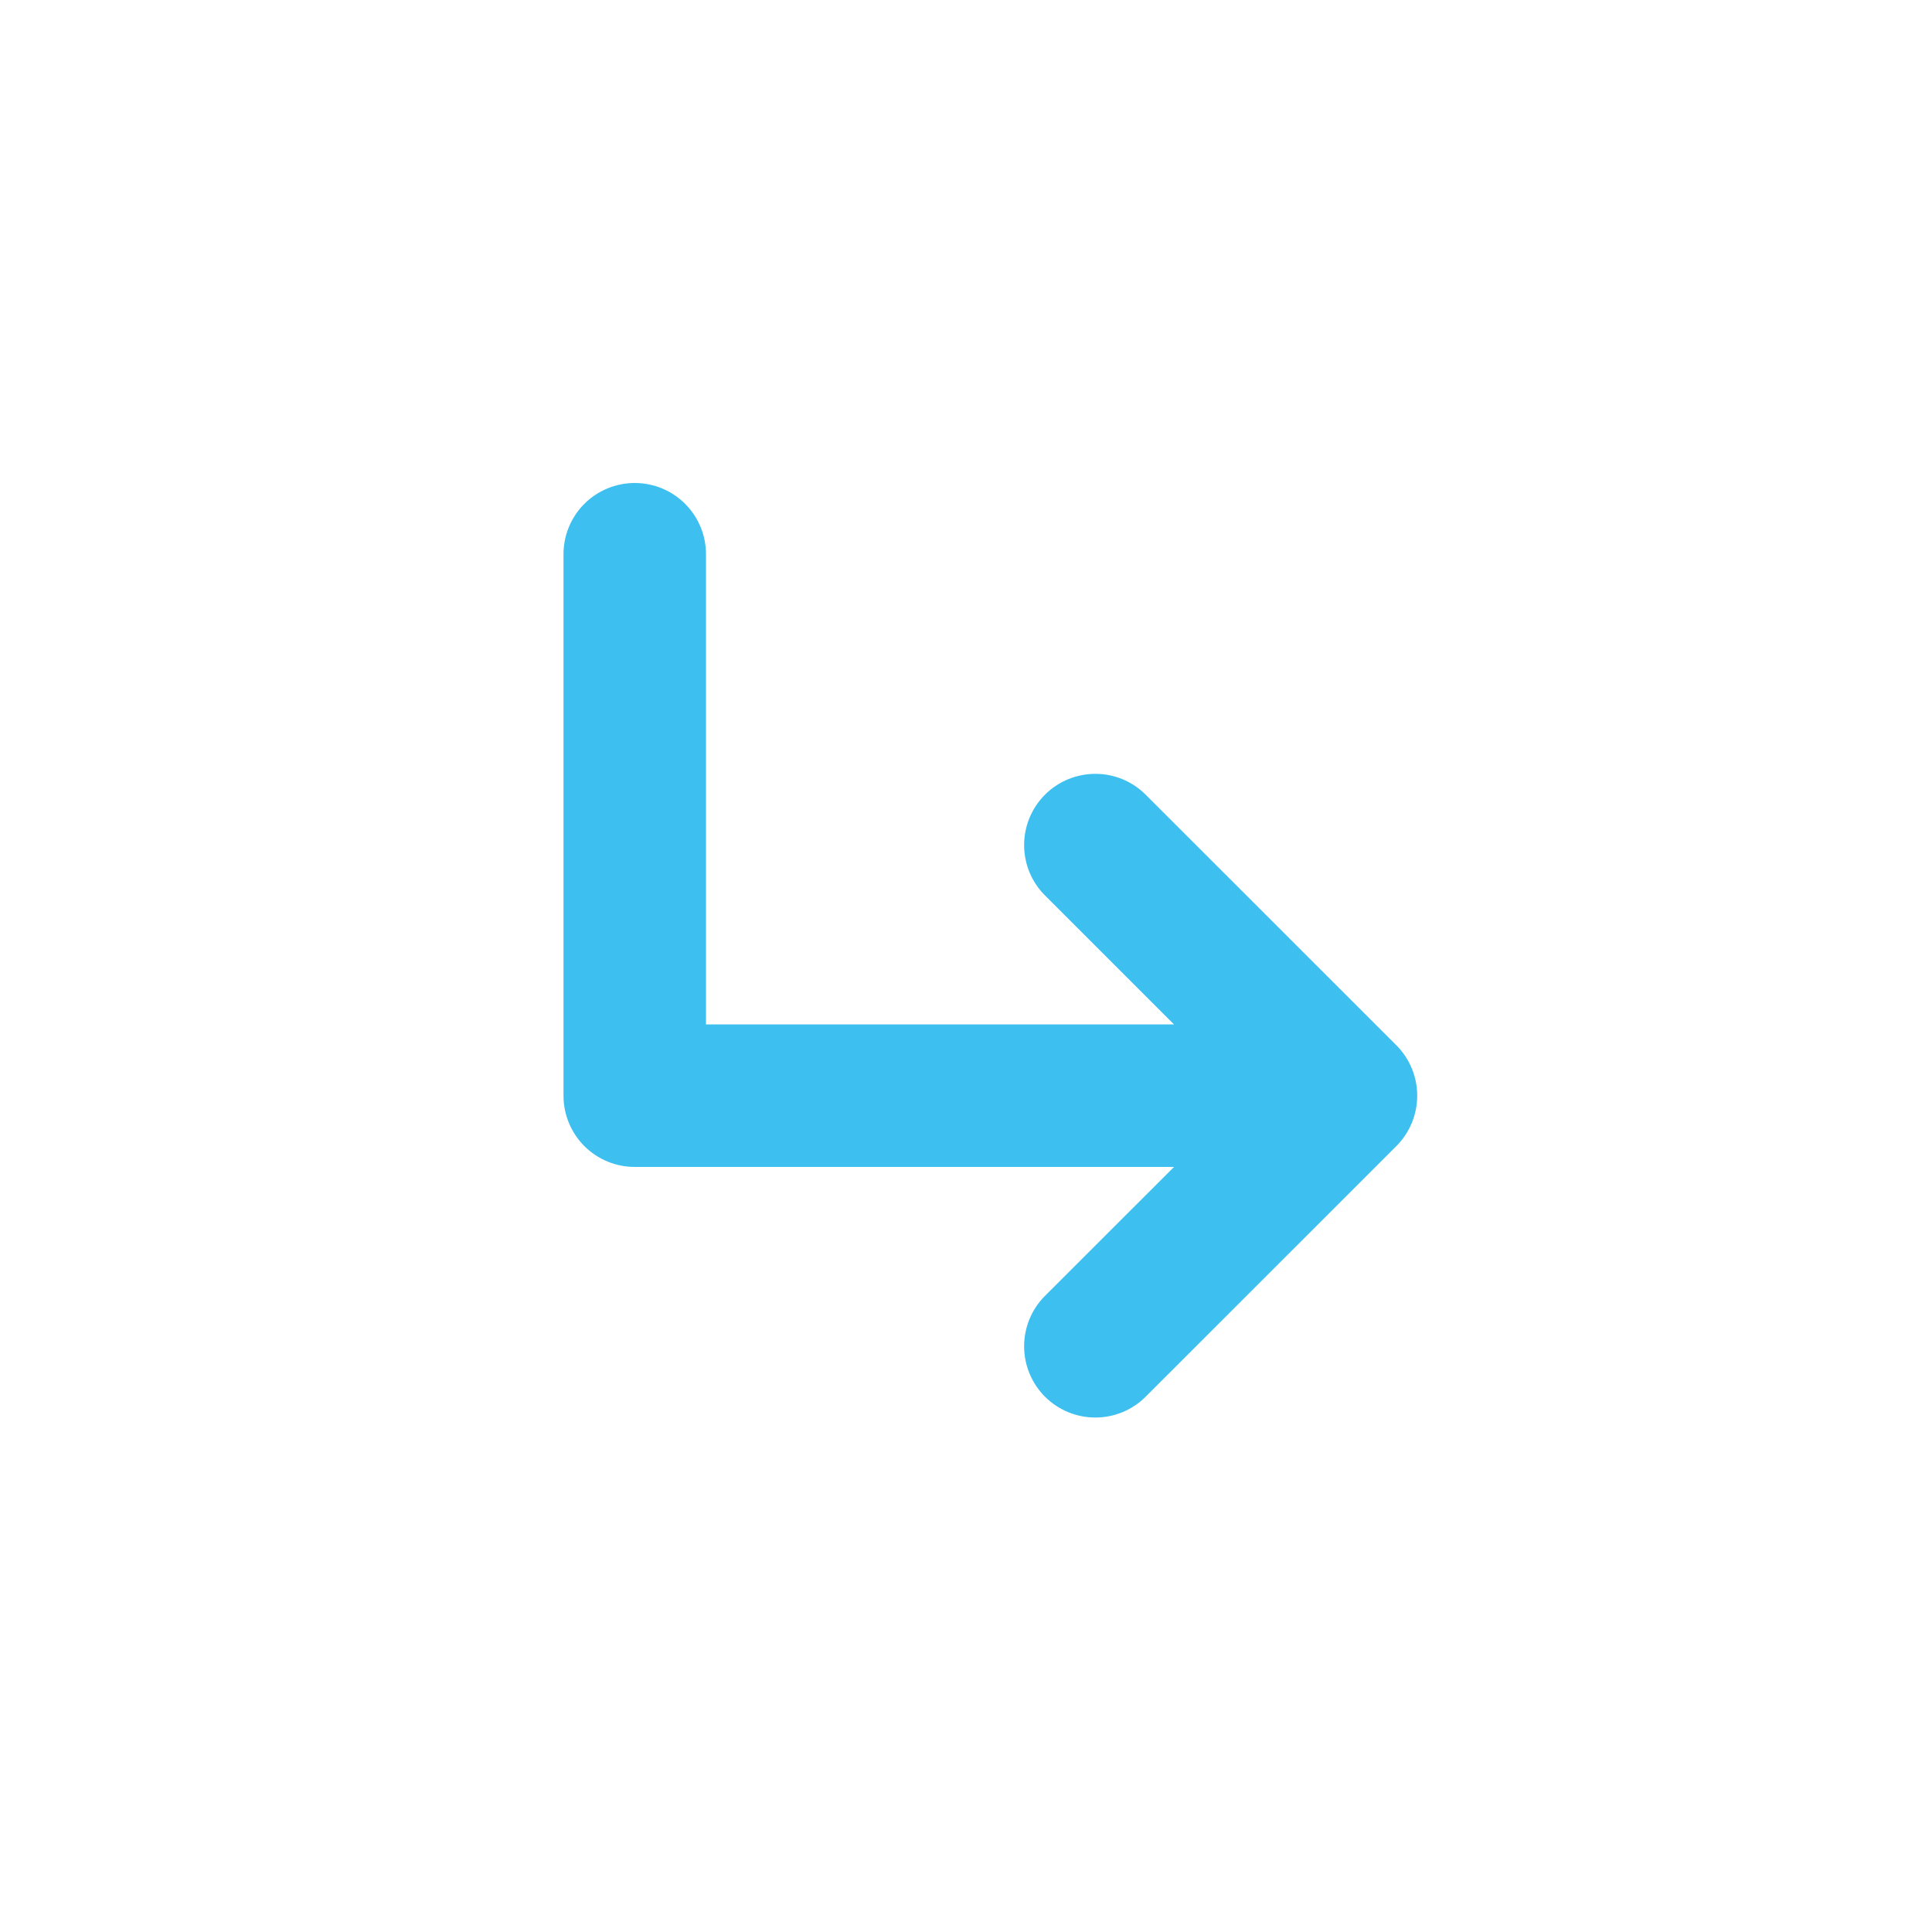 <?xml version="1.0" encoding="UTF-8"?>
<svg width="24px" height="24px" viewBox="0 0 24 24" version="1.1" xmlns="http://www.w3.org/2000/svg" xmlns:xlink="http://www.w3.org/1999/xlink">
    <!-- Generator: Sketch 61 (89581) - https://sketch.com -->
    <title>Icons / Interface / Subdirectory closed</title>
    <desc>Created with Sketch.</desc>
    <g id="Icons-/-Interface-/-Subdirectory-closed" stroke="none" stroke-width="1" fill="none" fill-rule="evenodd">
        <path d="M14.584,14.496 L7.885,14.496 C7.65,14.496 7.425,14.403 7.259,14.237 C7.093,14.071 7,13.846 7,13.611 C7,11.607 7,6.893 7,6.885 C7,6.65 7.093,6.425 7.259,6.259 C7.425,6.093 7.65,6 7.885,6 C8.12,6 8.345,6.093 8.511,6.259 C8.677,6.425 8.77,6.65 8.77,6.885 L8.77,12.726 L14.584,12.726 L12.974,11.116 L12.974,11.116 C12.812,10.951 12.722,10.729 12.722,10.498 C12.722,10.263 12.815,10.038 12.981,9.872 C13.147,9.706 13.372,9.613 13.607,9.613 C13.838,9.613 14.06,9.703 14.225,9.865 L14.225,9.865 L17.346,12.985 C17.512,13.151 17.605,13.376 17.605,13.611 C17.605,13.846 17.512,14.071 17.346,14.237 C17.033,14.55 16.72,14.863 16.72,14.863 L14.225,17.357 L14.225,17.357 C14.06,17.519 13.838,17.609 13.607,17.609 C13.372,17.609 13.147,17.516 12.981,17.35 C12.815,17.184 12.722,16.959 12.722,16.724 C12.722,16.493 12.812,16.271 12.974,16.105 L12.974,16.105 L14.584,14.496 Z" id="Path" fill="#3DC0EF"></path>
    </g>
</svg>